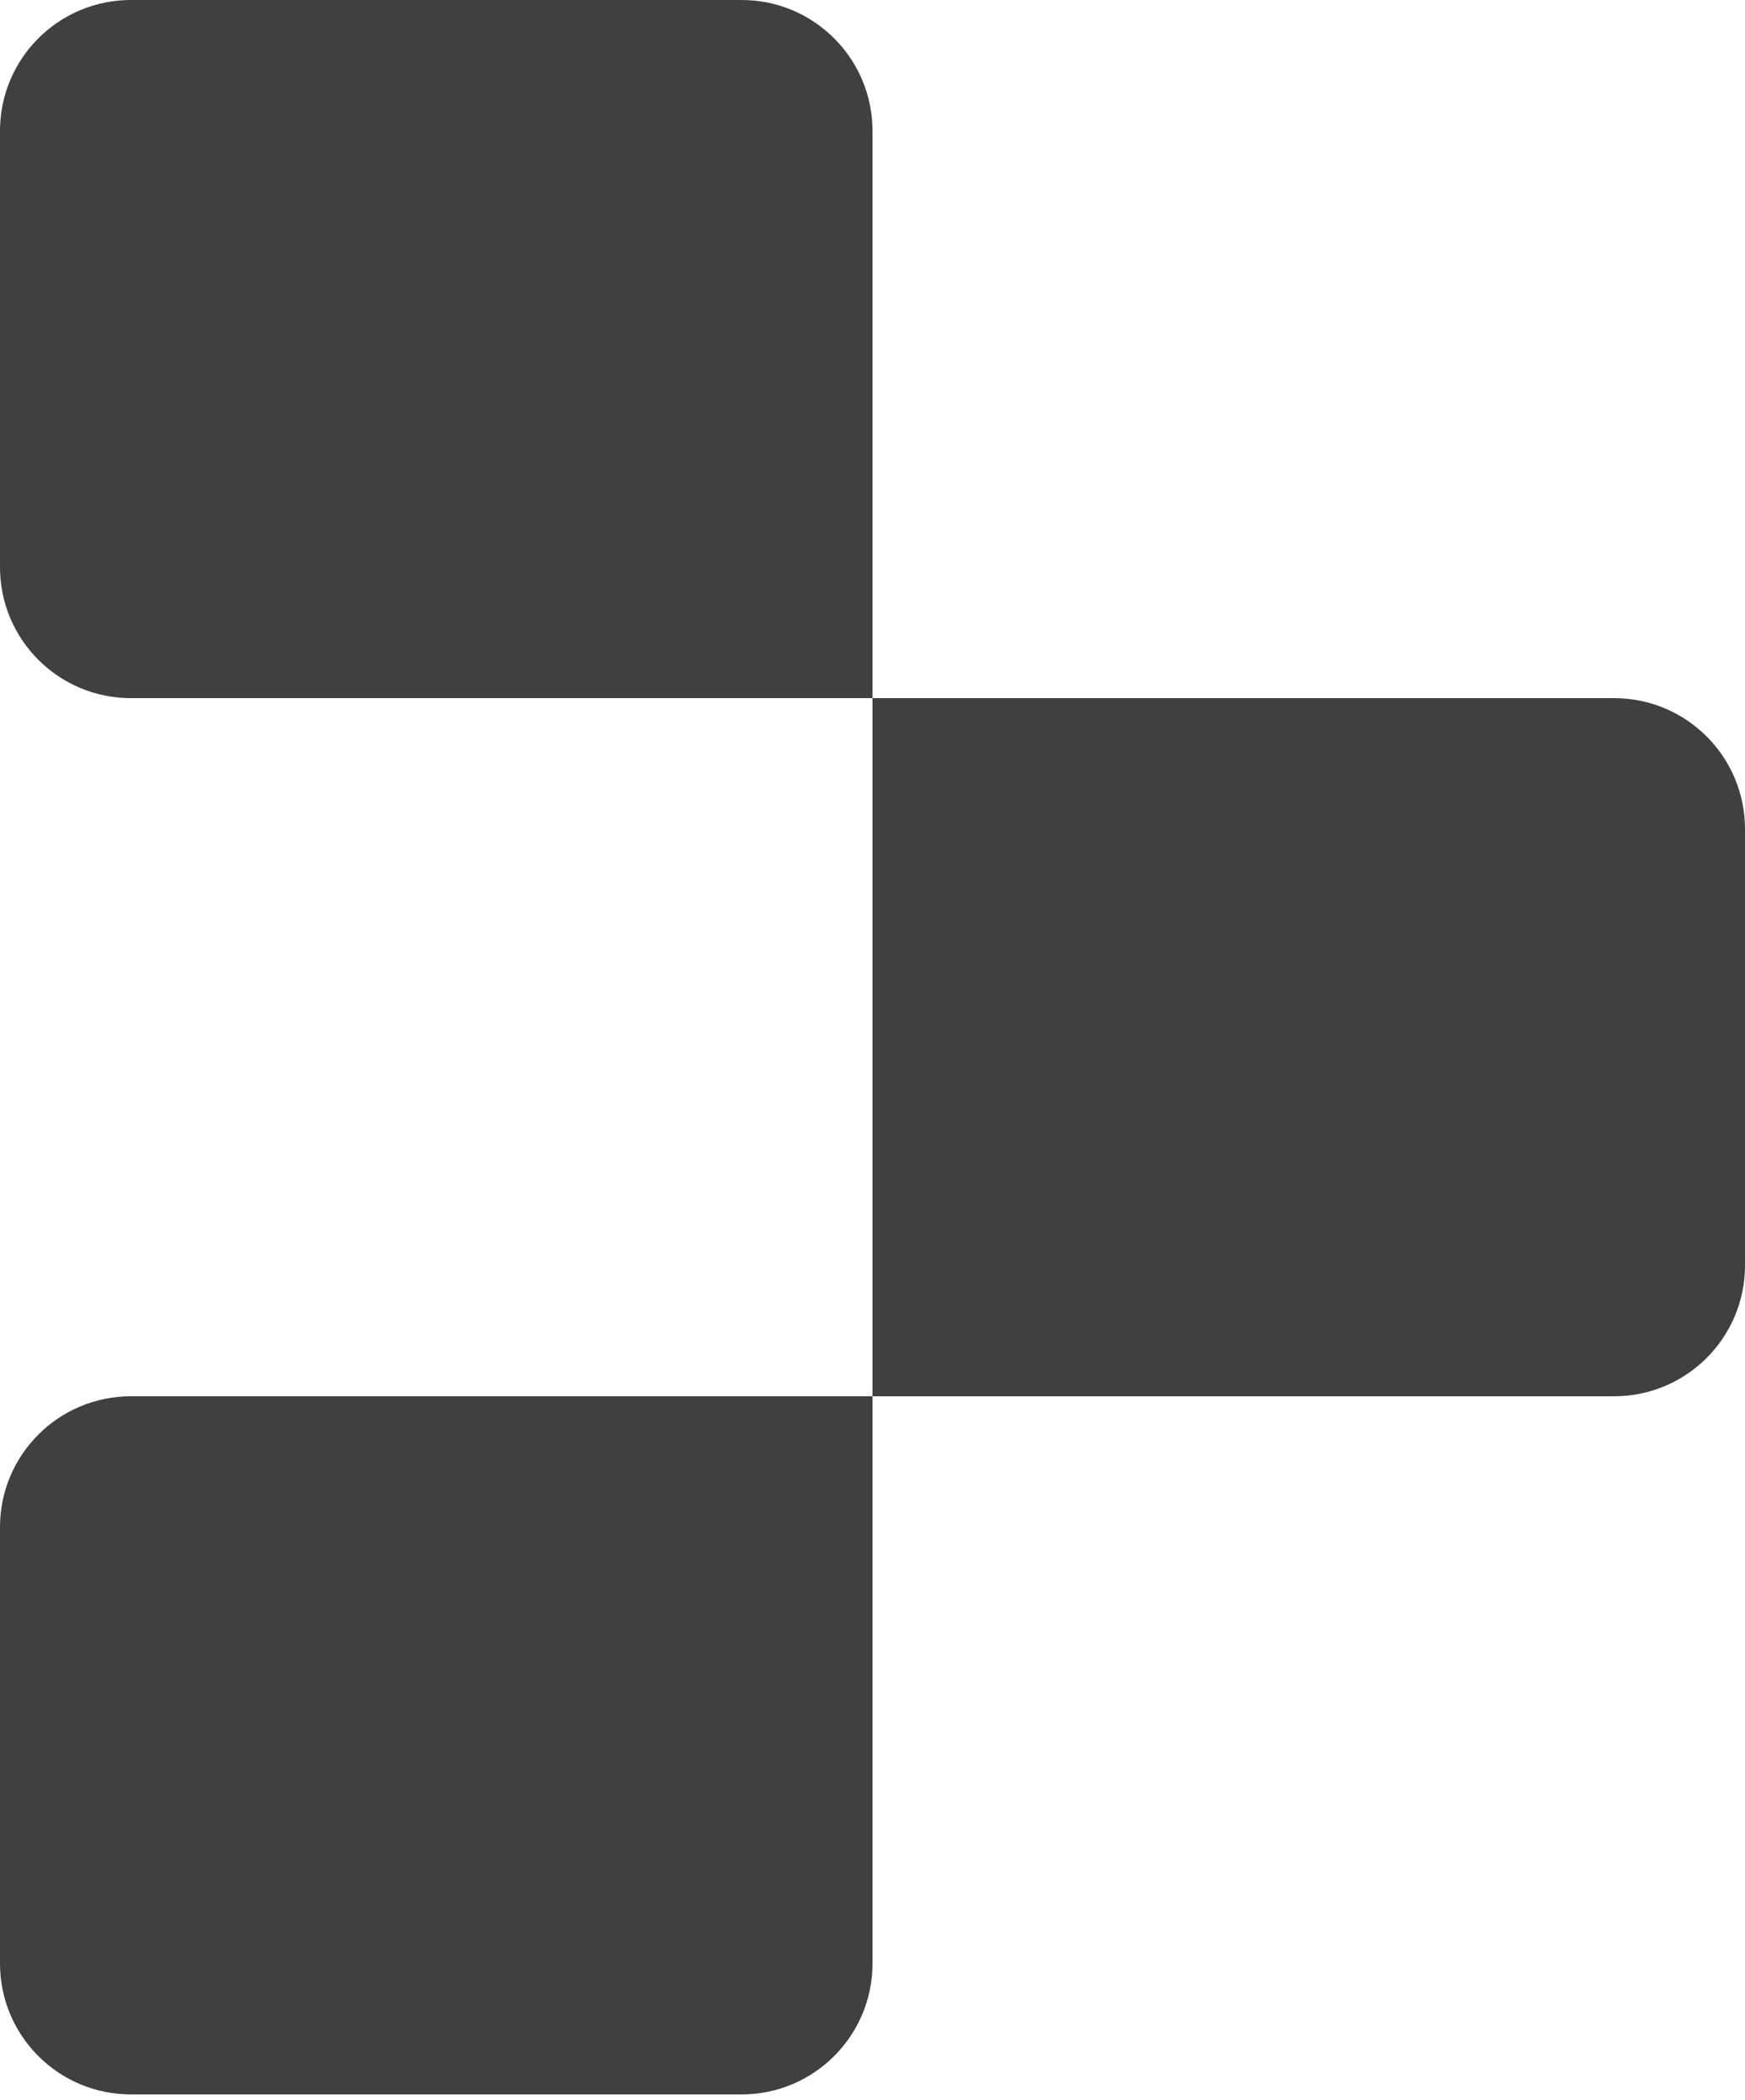 <?xml version="1.0" encoding="UTF-8"?>
<svg width="256px" height="308px" viewBox="0 0 256 308" version="1.1" xmlns="http://www.w3.org/2000/svg" preserveAspectRatio="xMidYMid">
    <title>replit</title>
    <g>
        <path d="M0,19.2 C0,8.596 8.596,-2.13162821e-14 19.2,-2.13162821e-14 L108.8,-2.13162821e-14 C119.404,-2.13162821e-14 128,8.596 128,19.2 L128,102.4 L19.2,102.4 C8.596,102.4 0,93.804 0,83.2 L0,19.2 Z M128,102.4 L236.8,102.4 C247.404,102.4 256,110.996 256,121.6 L256,185.6 C256,196.204 247.404,204.8 236.8,204.8 L128,204.8 L128,102.4 Z M0,224 C0,213.396 8.596,204.8 19.2,204.8 L128,204.8 L128,288 C128,298.604 119.404,307.2 108.8,307.2 L19.2,307.2 C8.596,307.2 0,298.604 0,288 L0,224 Z" fill="rgb(64,64,64)"></path>
    </g>
</svg>
